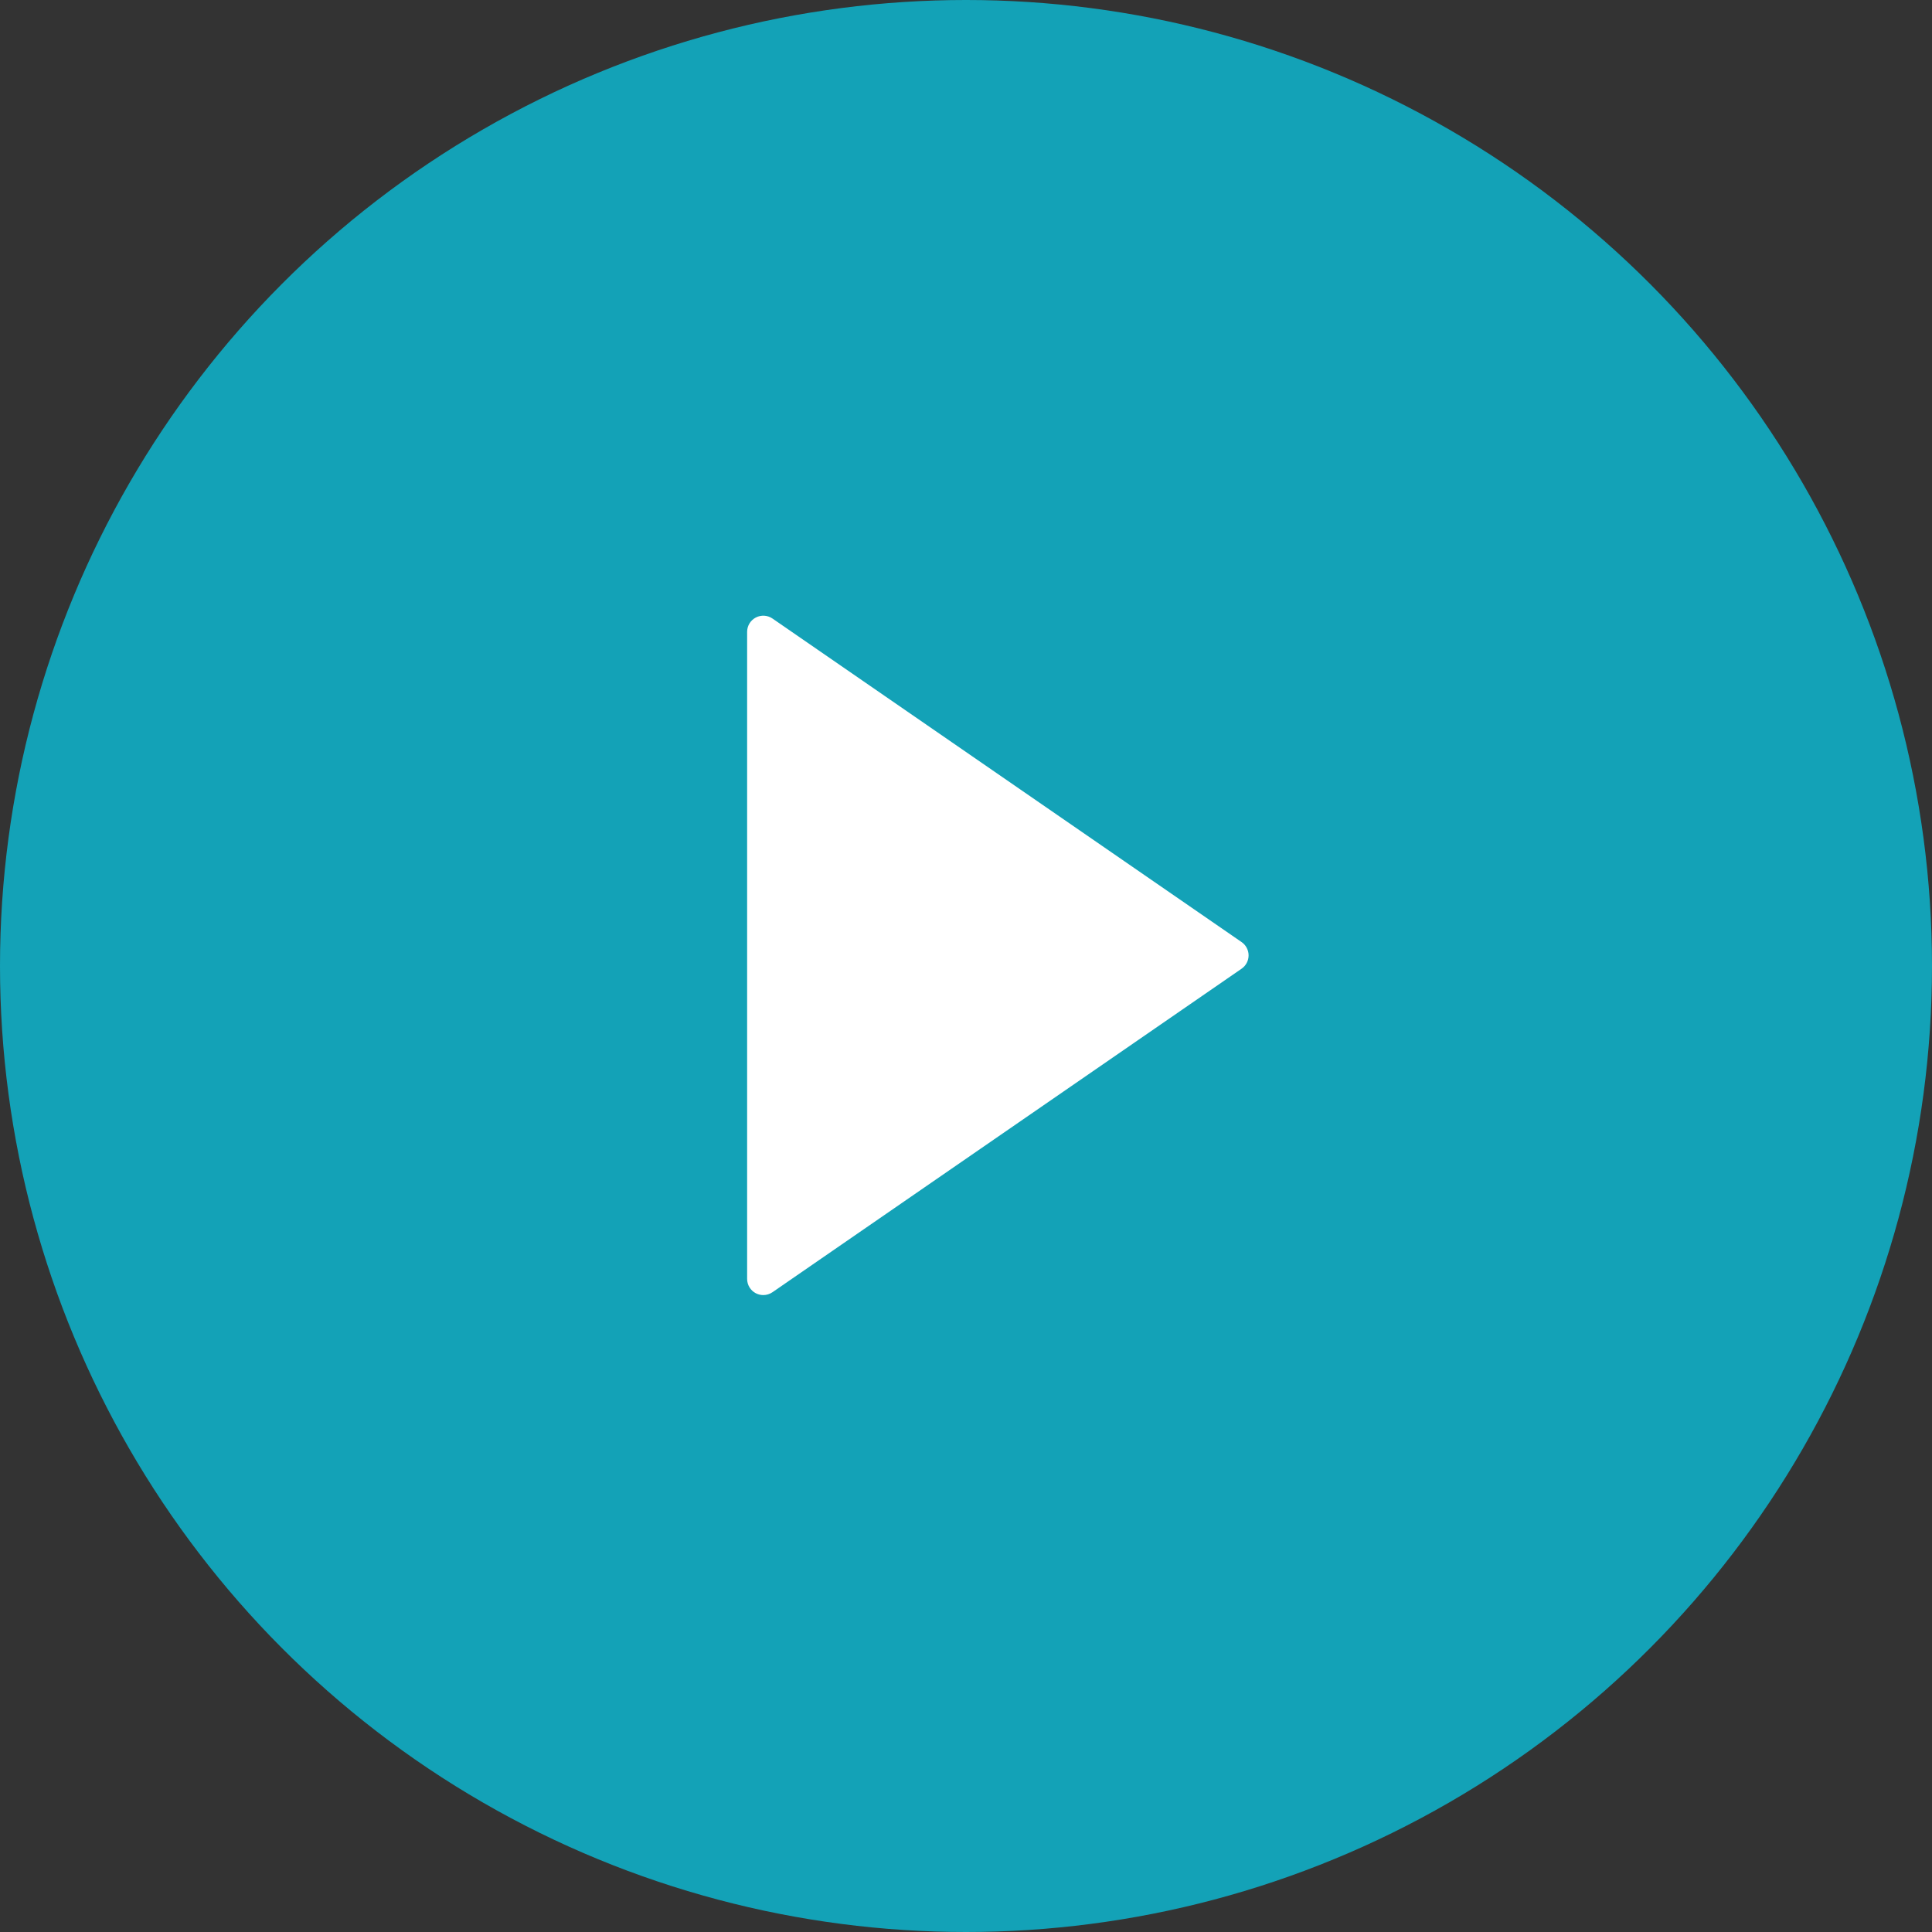 <svg width="91" height="91" viewBox="0 0 91 91" fill="none" xmlns="http://www.w3.org/2000/svg">
<rect x="0" y="0" width="91" height="91" fill="#333333" stroke="none"/>
<circle cx="45.5" cy="45.5" r="45.5" fill="#13A2B7"/>
<path d="M58.481 44.373L36.385 29.134C36.151 28.973 35.848 28.957 35.598 29.087C35.347 29.219 35.191 29.478 35.191 29.761V60.238C35.191 60.522 35.347 60.781 35.598 60.913C35.709 60.971 35.831 61 35.953 61C36.104 61 36.255 60.954 36.385 60.865L58.481 45.627C58.688 45.484 58.81 45.25 58.81 45C58.81 44.749 58.687 44.515 58.481 44.373Z" fill="white"/>
</svg>
